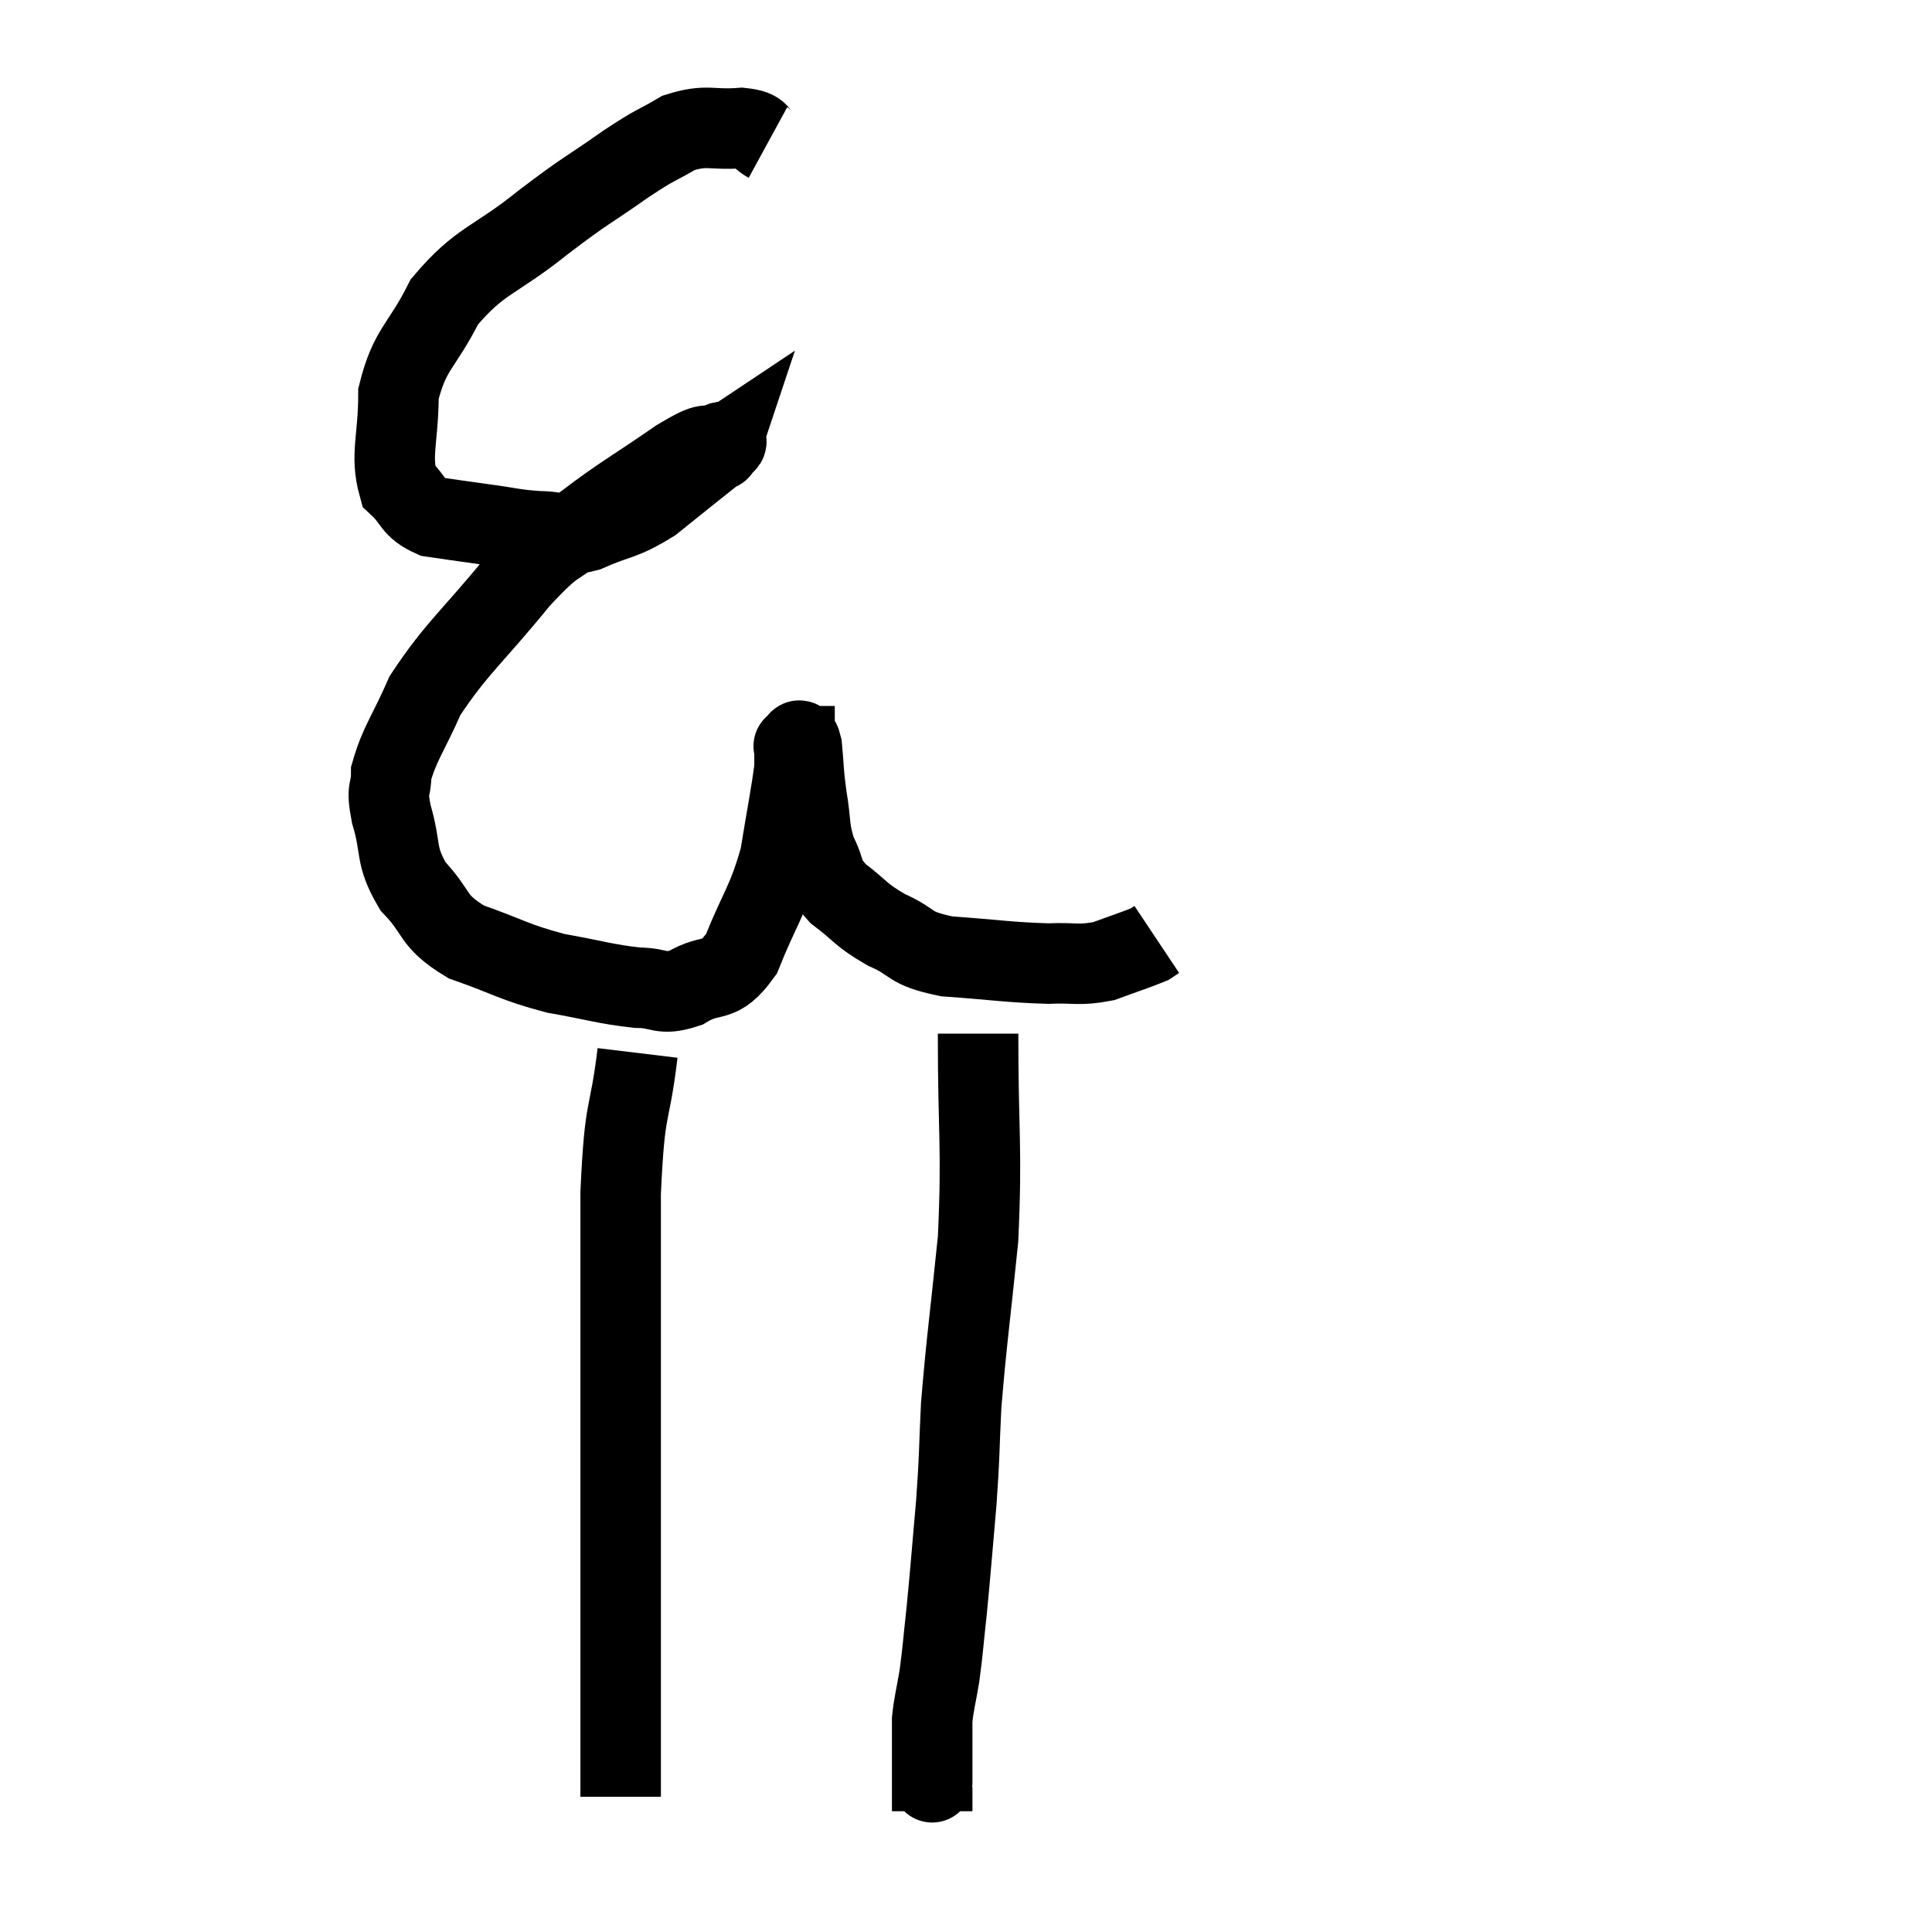 <svg width="48" height="48" viewBox="0 0 48 48" xmlns="http://www.w3.org/2000/svg"><path d="M 19.08 3.54 C 18.75 3.36, 18.975 3.24, 18.42 3.18 C 17.64 3.24, 17.58 3.075, 16.86 3.3 C 16.2 3.69, 16.38 3.525, 15.54 4.08 C 14.52 4.8, 14.625 4.665, 13.5 5.52 C 12.27 6.51, 11.94 6.435, 11.04 7.5 C 10.47 8.64, 10.185 8.64, 9.9 9.78 C 9.9 10.92, 9.69 11.295, 9.9 12.06 C 10.32 12.45, 10.215 12.6, 10.74 12.84 C 11.37 12.93, 11.34 12.93, 12 13.02 C 12.69 13.11, 12.735 13.155, 13.38 13.2 C 13.98 13.2, 13.875 13.38, 14.58 13.2 C 15.39 12.84, 15.42 12.96, 16.2 12.48 C 16.95 11.88, 17.28 11.61, 17.7 11.28 C 17.79 11.22, 17.835 11.19, 17.88 11.16 C 17.88 11.16, 17.865 11.205, 17.88 11.16 C 17.91 11.07, 18.195 10.92, 17.94 10.98 C 17.4 11.19, 17.715 10.89, 16.86 11.4 C 15.69 12.21, 15.51 12.27, 14.52 13.02 C 13.71 13.71, 13.89 13.335, 12.9 14.4 C 11.73 15.84, 11.355 16.08, 10.56 17.28 C 10.14 18.24, 9.93 18.465, 9.72 19.2 C 9.72 19.71, 9.585 19.515, 9.72 20.22 C 9.99 21.12, 9.795 21.225, 10.26 22.02 C 10.92 22.71, 10.695 22.86, 11.58 23.4 C 12.69 23.79, 12.735 23.895, 13.8 24.18 C 14.82 24.36, 15.03 24.45, 15.84 24.54 C 16.44 24.54, 16.395 24.75, 17.04 24.54 C 17.73 24.12, 17.835 24.51, 18.42 23.7 C 18.9 22.5, 19.05 22.455, 19.38 21.3 C 19.56 20.19, 19.65 19.77, 19.74 19.08 C 19.74 18.81, 19.74 18.675, 19.74 18.54 C 19.74 18.54, 19.695 18.54, 19.74 18.54 C 19.83 18.54, 19.845 18.225, 19.92 18.54 C 19.98 19.17, 19.95 19.14, 20.04 19.8 C 20.16 20.49, 20.085 20.58, 20.28 21.18 C 20.55 21.69, 20.385 21.72, 20.82 22.2 C 21.42 22.65, 21.345 22.71, 22.02 23.1 C 22.77 23.43, 22.515 23.55, 23.52 23.76 C 24.78 23.85, 25.065 23.91, 26.04 23.94 C 26.73 23.91, 26.79 24, 27.42 23.88 C 27.99 23.67, 28.23 23.595, 28.56 23.46 C 28.65 23.4, 28.695 23.37, 28.74 23.34 C 28.74 23.34, 28.74 23.34, 28.74 23.34 L 28.74 23.34" fill="none" stroke="black" stroke-width="2"></path><path d="M 15.84 26.16 C 15.63 27.9, 15.525 27.315, 15.42 29.64 C 15.42 32.55, 15.42 33.09, 15.42 35.46 C 15.42 37.29, 15.42 37.41, 15.42 39.12 C 15.42 40.71, 15.42 41.115, 15.42 42.3 C 15.42 43.08, 15.42 43.275, 15.42 43.86 C 15.42 44.25, 15.42 44.445, 15.42 44.64 L 15.42 44.64" fill="none" stroke="black" stroke-width="2"></path><path d="M 24.3 25.68 C 24.3 28.23, 24.405 28.47, 24.3 30.78 C 24.09 32.85, 24.015 33.285, 23.88 34.92 C 23.82 36.12, 23.85 36.045, 23.76 37.32 C 23.64 38.67, 23.625 38.94, 23.52 40.02 C 23.43 40.83, 23.43 40.965, 23.34 41.64 C 23.25 42.18, 23.205 42.3, 23.16 42.72 C 23.16 43.02, 23.16 42.93, 23.16 43.32 C 23.16 43.8, 23.16 44.01, 23.16 44.28 C 23.16 44.34, 23.16 44.22, 23.16 44.4 C 23.16 44.7, 23.16 44.85, 23.16 45 L 23.16 45" fill="none" stroke="black" stroke-width="2"></path></svg>